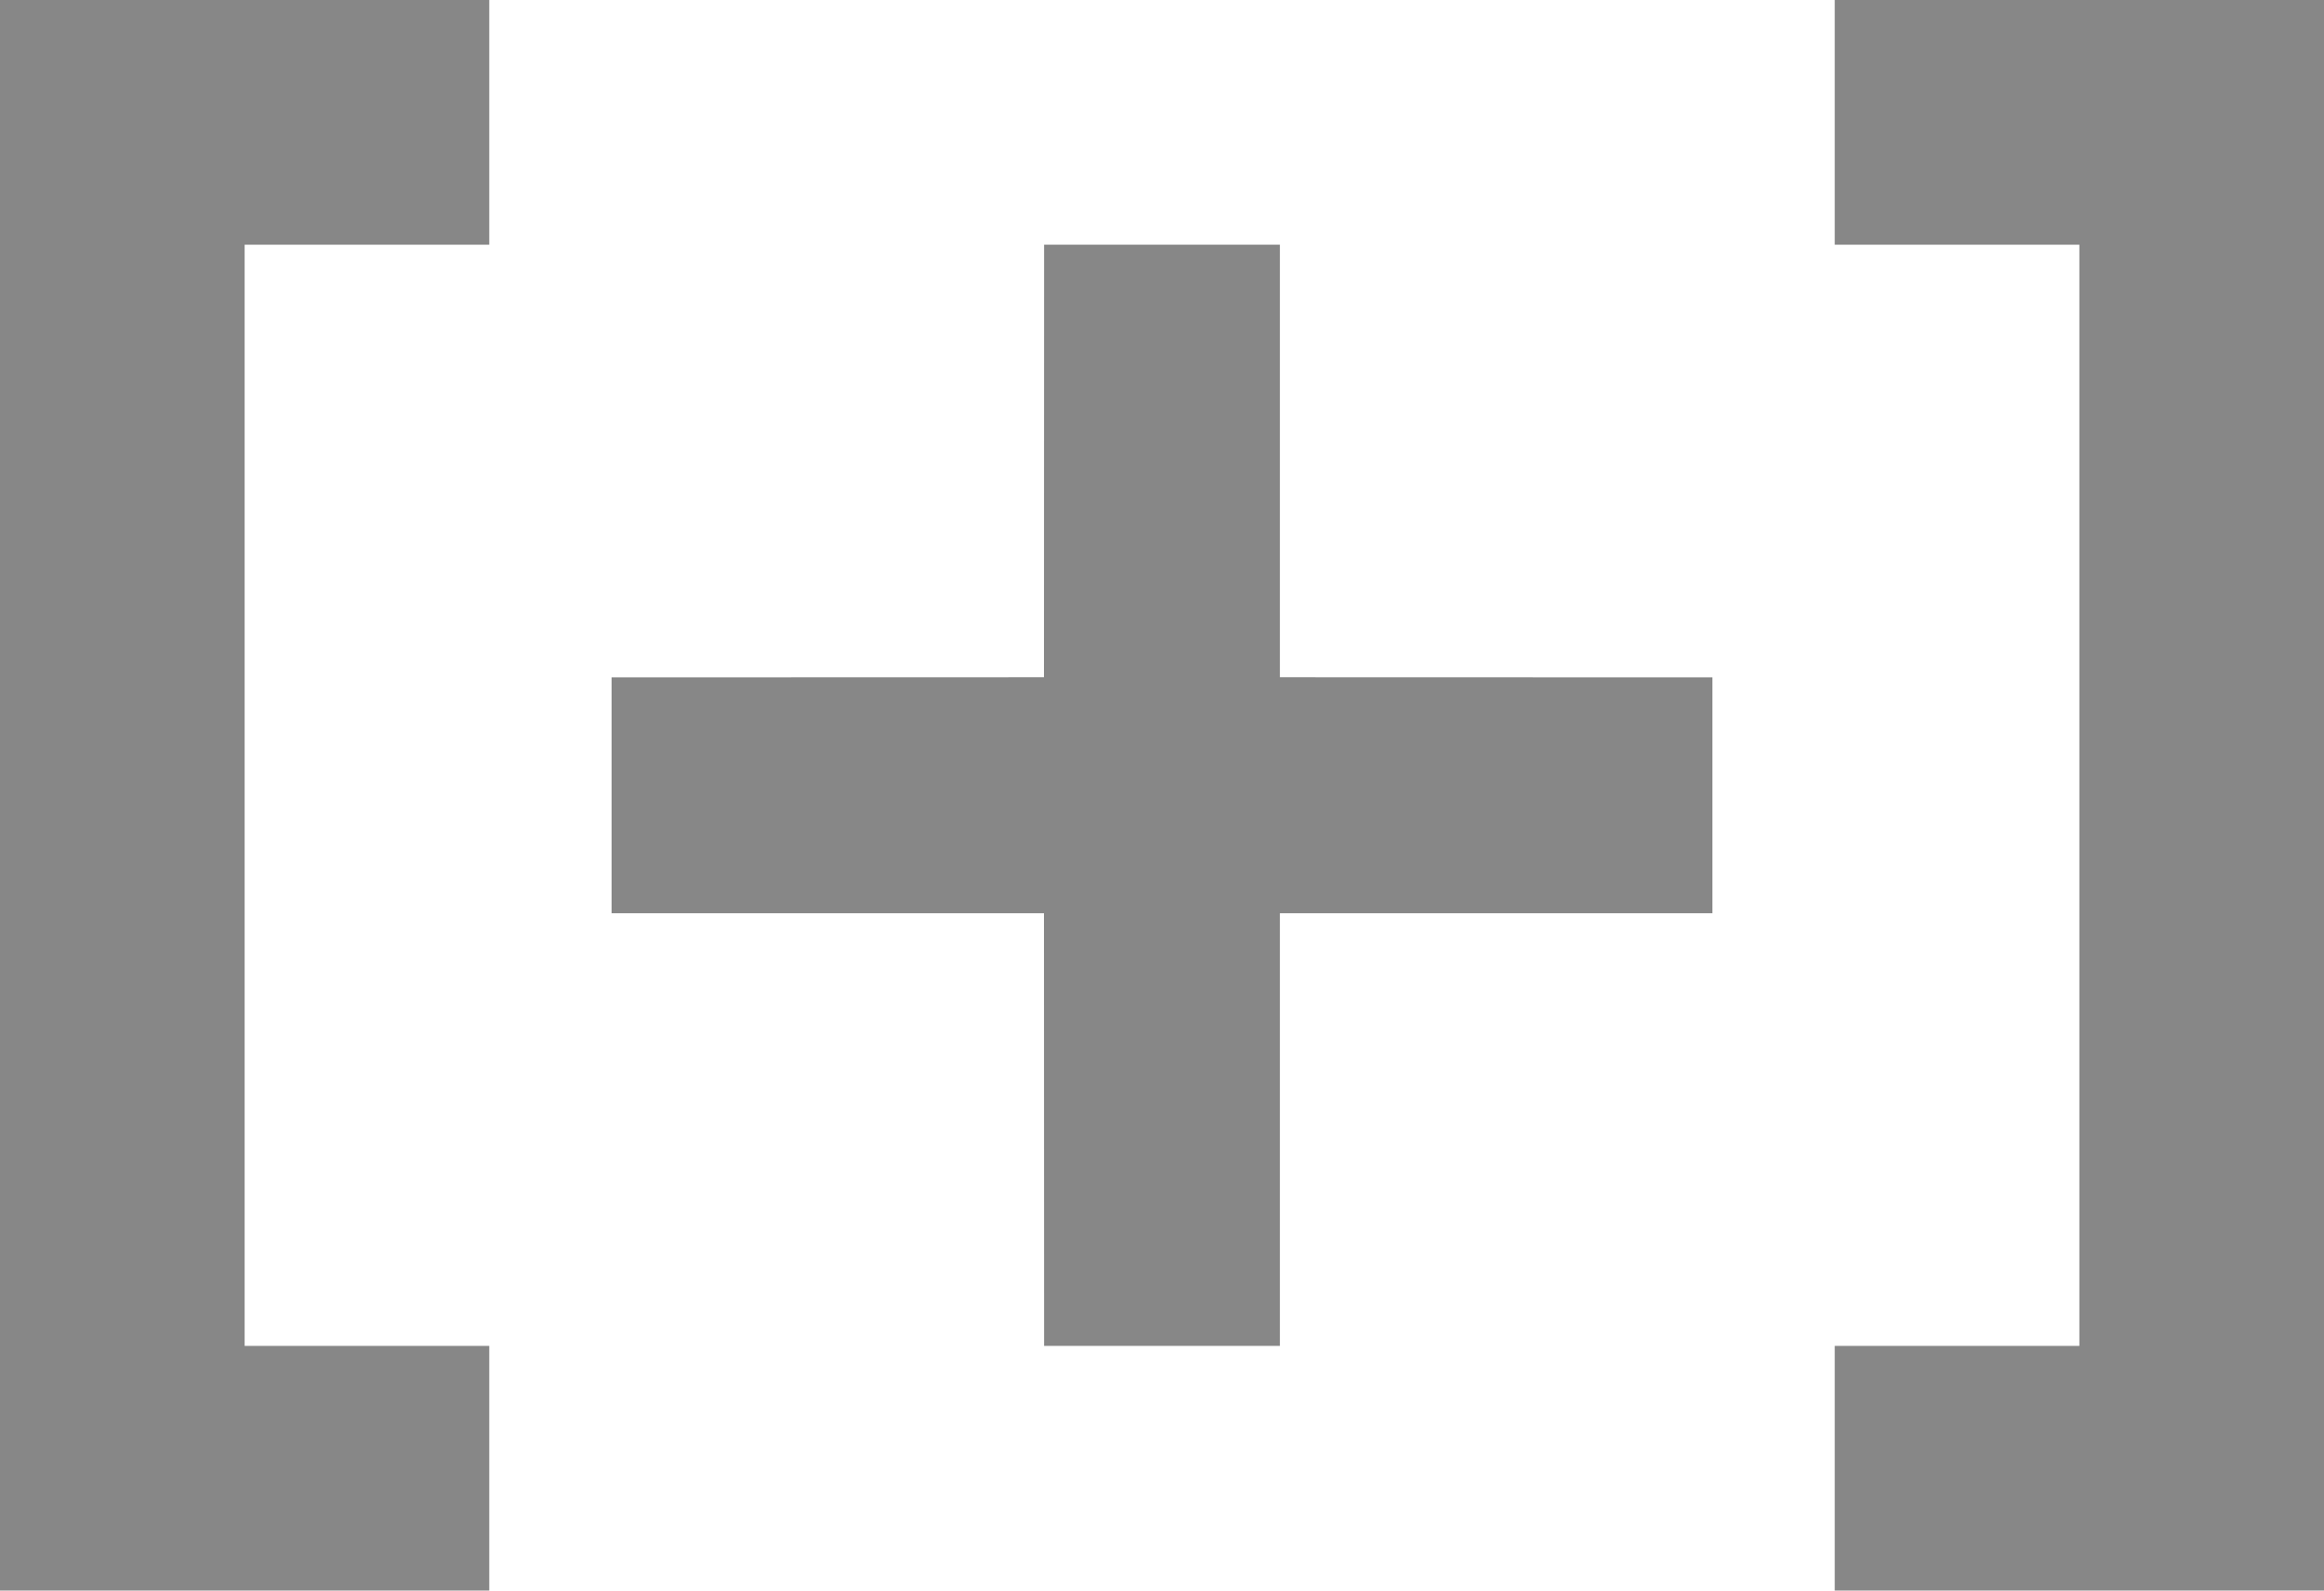<?xml version="1.0" encoding="UTF-8"?>
<svg width="19px" height="13px" viewBox="0 0 19 13" version="1.1" xmlns="http://www.w3.org/2000/svg" xmlns:xlink="http://www.w3.org/1999/xlink">
    <g id="Page-1" stroke="none" stroke-width="1" fill="none" fill-rule="evenodd">
        <g id="Group-3" fill="#878787">
            <g id="Group-10">
                <rect id="Rectangle" x="0" y="1" width="2" height="11"></rect>
                <rect id="Rectangle" x="0" y="11" width="4" height="2"></rect>
                <rect id="Rectangle" x="0" y="0" width="4" height="2"></rect>
            </g>
            <g id="Group-10" transform="translate(17, 6.5) scale(-1, 1) translate(-17, -6.5) translate(15, 0)">
                <rect id="Rectangle" x="0" y="1" width="2" height="11"></rect>
                <rect id="Rectangle" x="0" y="11" width="4" height="2"></rect>
                <rect id="Rectangle" x="0" y="0" width="4" height="2"></rect>
            </g>
            <path d="M10.464,2 L10.464,5.535 L14,5.536 L14,7.464 L10.464,7.464 L10.464,11 L8.536,11 L8.535,7.464 L5,7.464 L5,5.536 L8.535,5.535 L8.536,2 L10.464,2 Z" id="Combined-Shape"></path>
        </g>
    </g>
</svg>